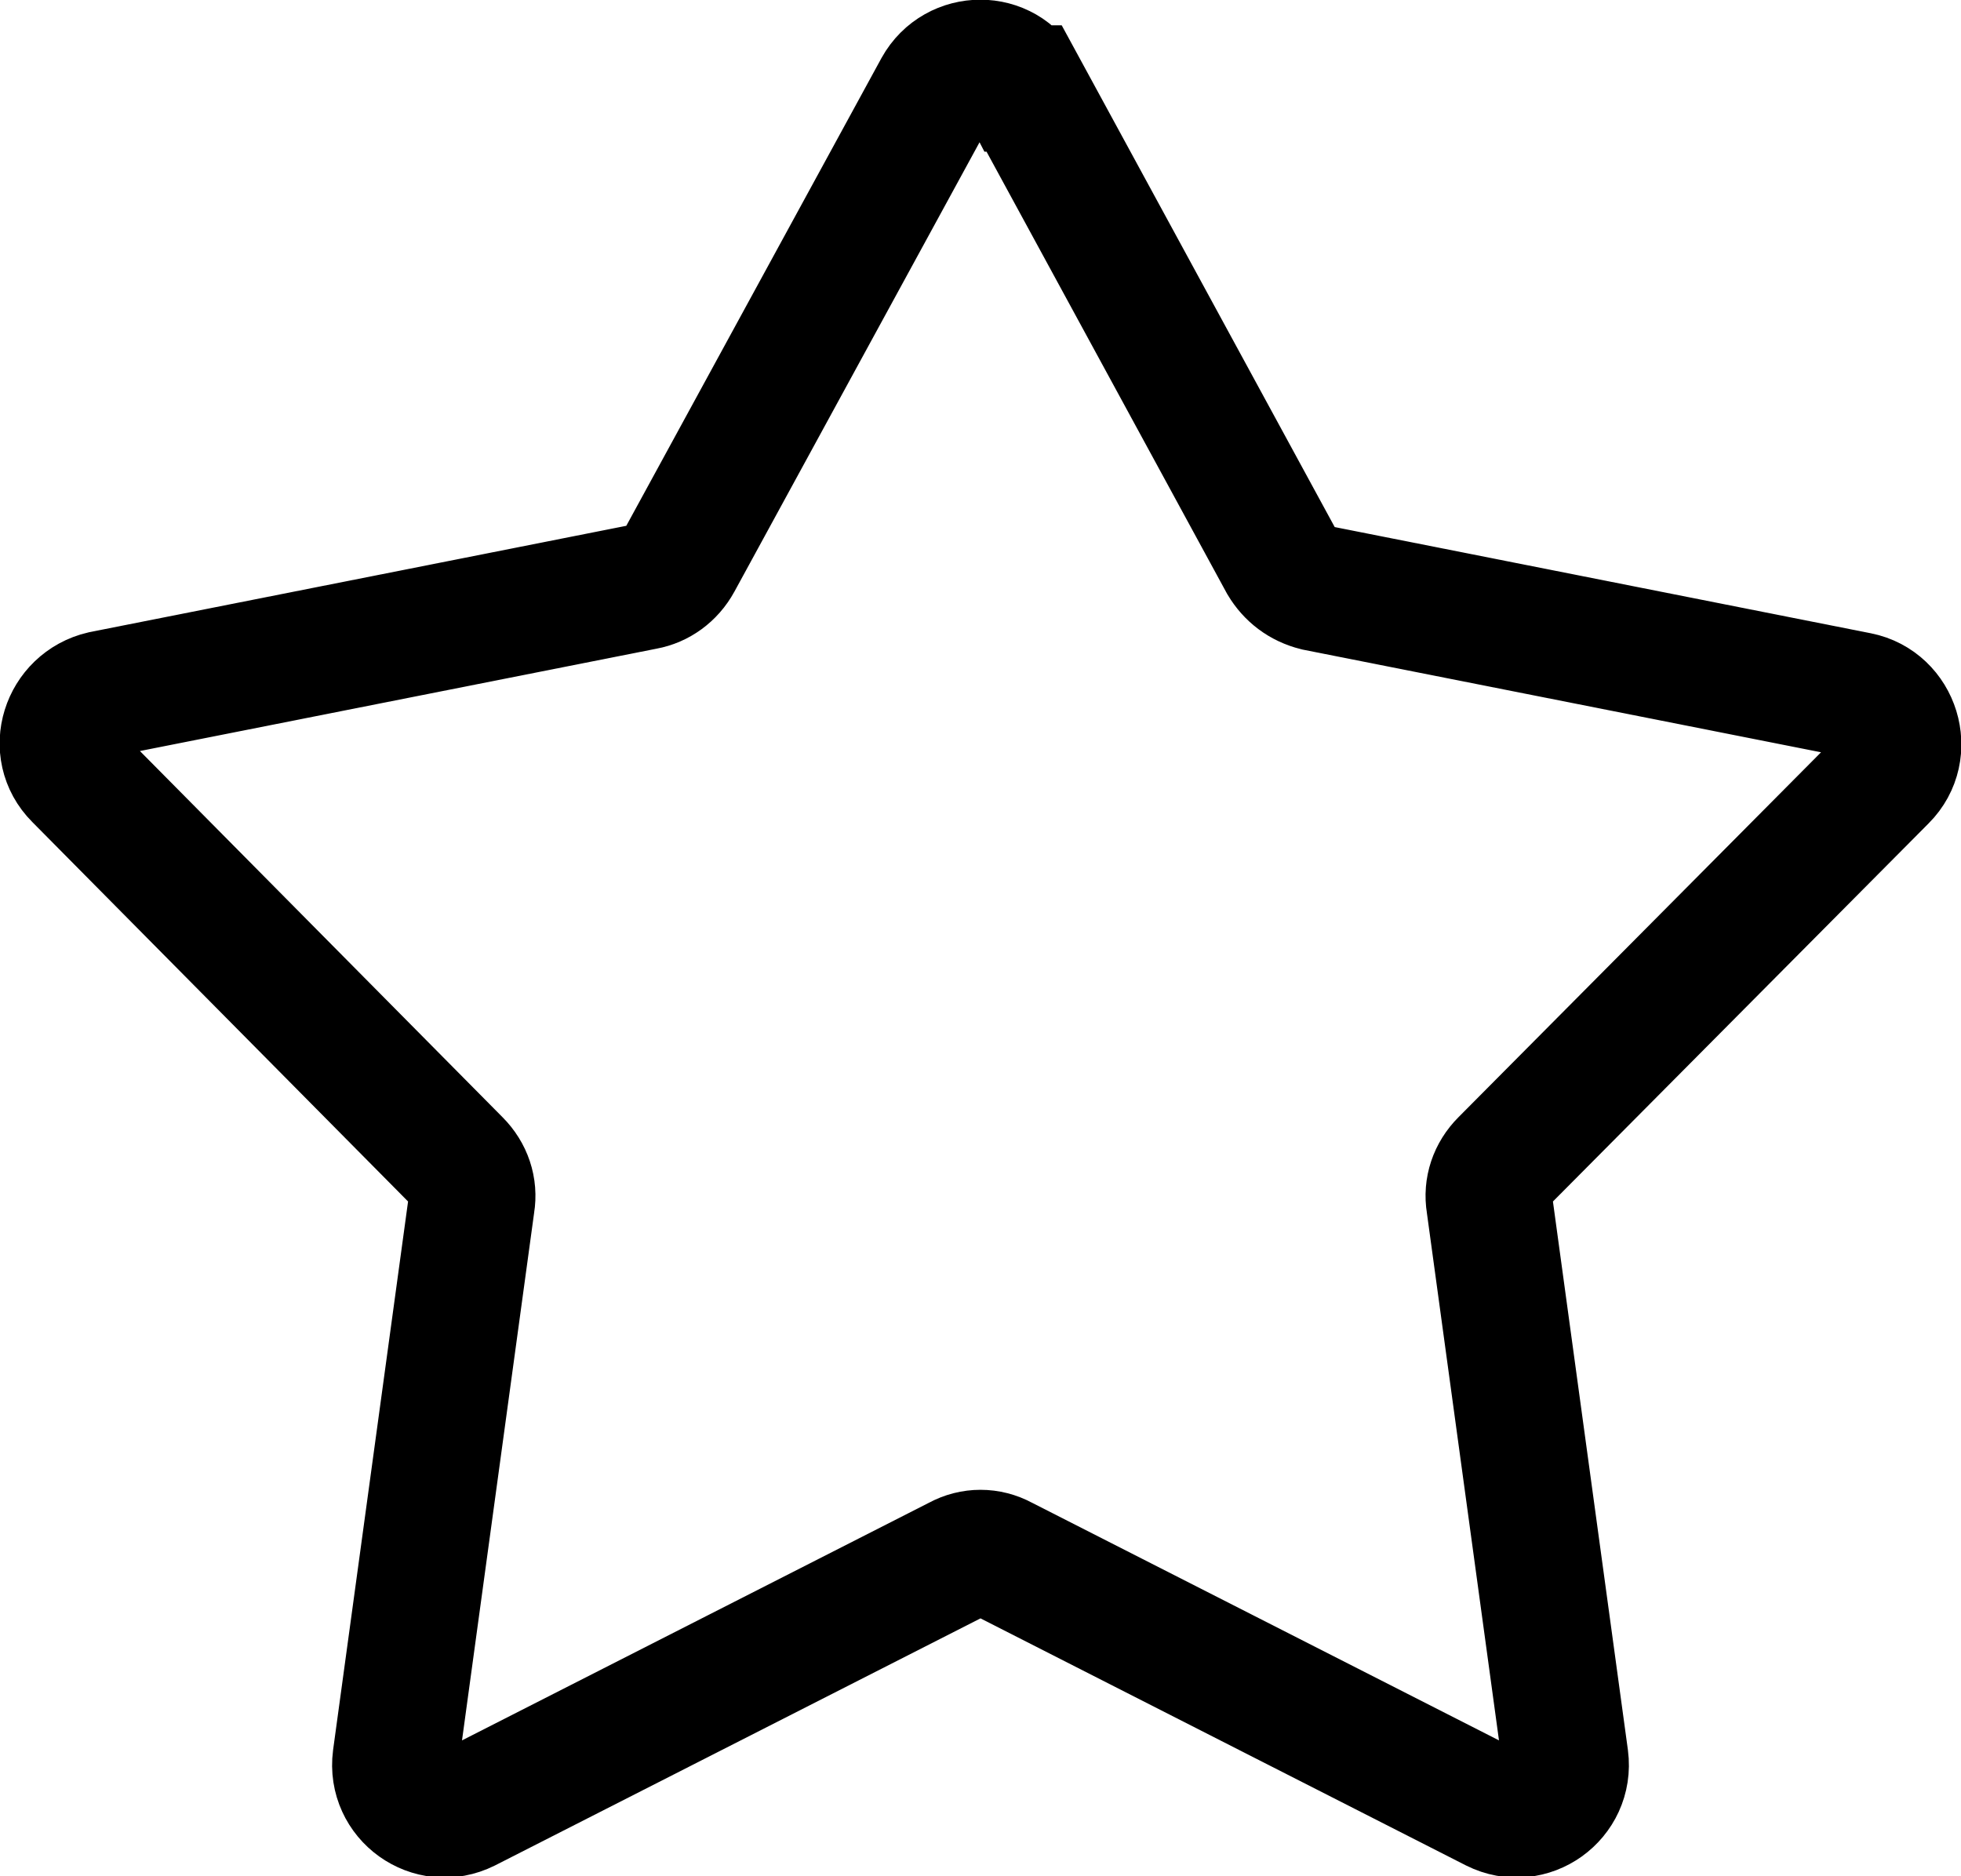 <?xml version="1.0" encoding="UTF-8"?>
<svg id="Layer_1" data-name="Layer 1" xmlns="http://www.w3.org/2000/svg" viewBox="0 0 15.51 14.84">
  <defs>
    <style>
      .cls-1 {
        fill: none;
        stroke: #000;
        stroke-miterlimit: 10;
      }
    </style>
  </defs>
  <path class="cls-1" d="m8.1.7l2.04,3.75c.06.1.15.17.27.2l4.29.85c.3.06.42.44.2.66l-3.01,3.03c-.09.09-.13.21-.11.33l.6,4.39c.04.31-.28.54-.56.4l-3.89-1.98c-.11-.06-.24-.06-.35,0l-3.89,1.98c-.28.14-.6-.09-.56-.4l.6-4.39c.02-.12-.02-.24-.11-.33L.61,6.15c-.22-.22-.1-.59.2-.66l4.29-.85c.11-.02.21-.09.27-.2L7.41.7c.15-.27.54-.27.68,0Z"/>
</svg>